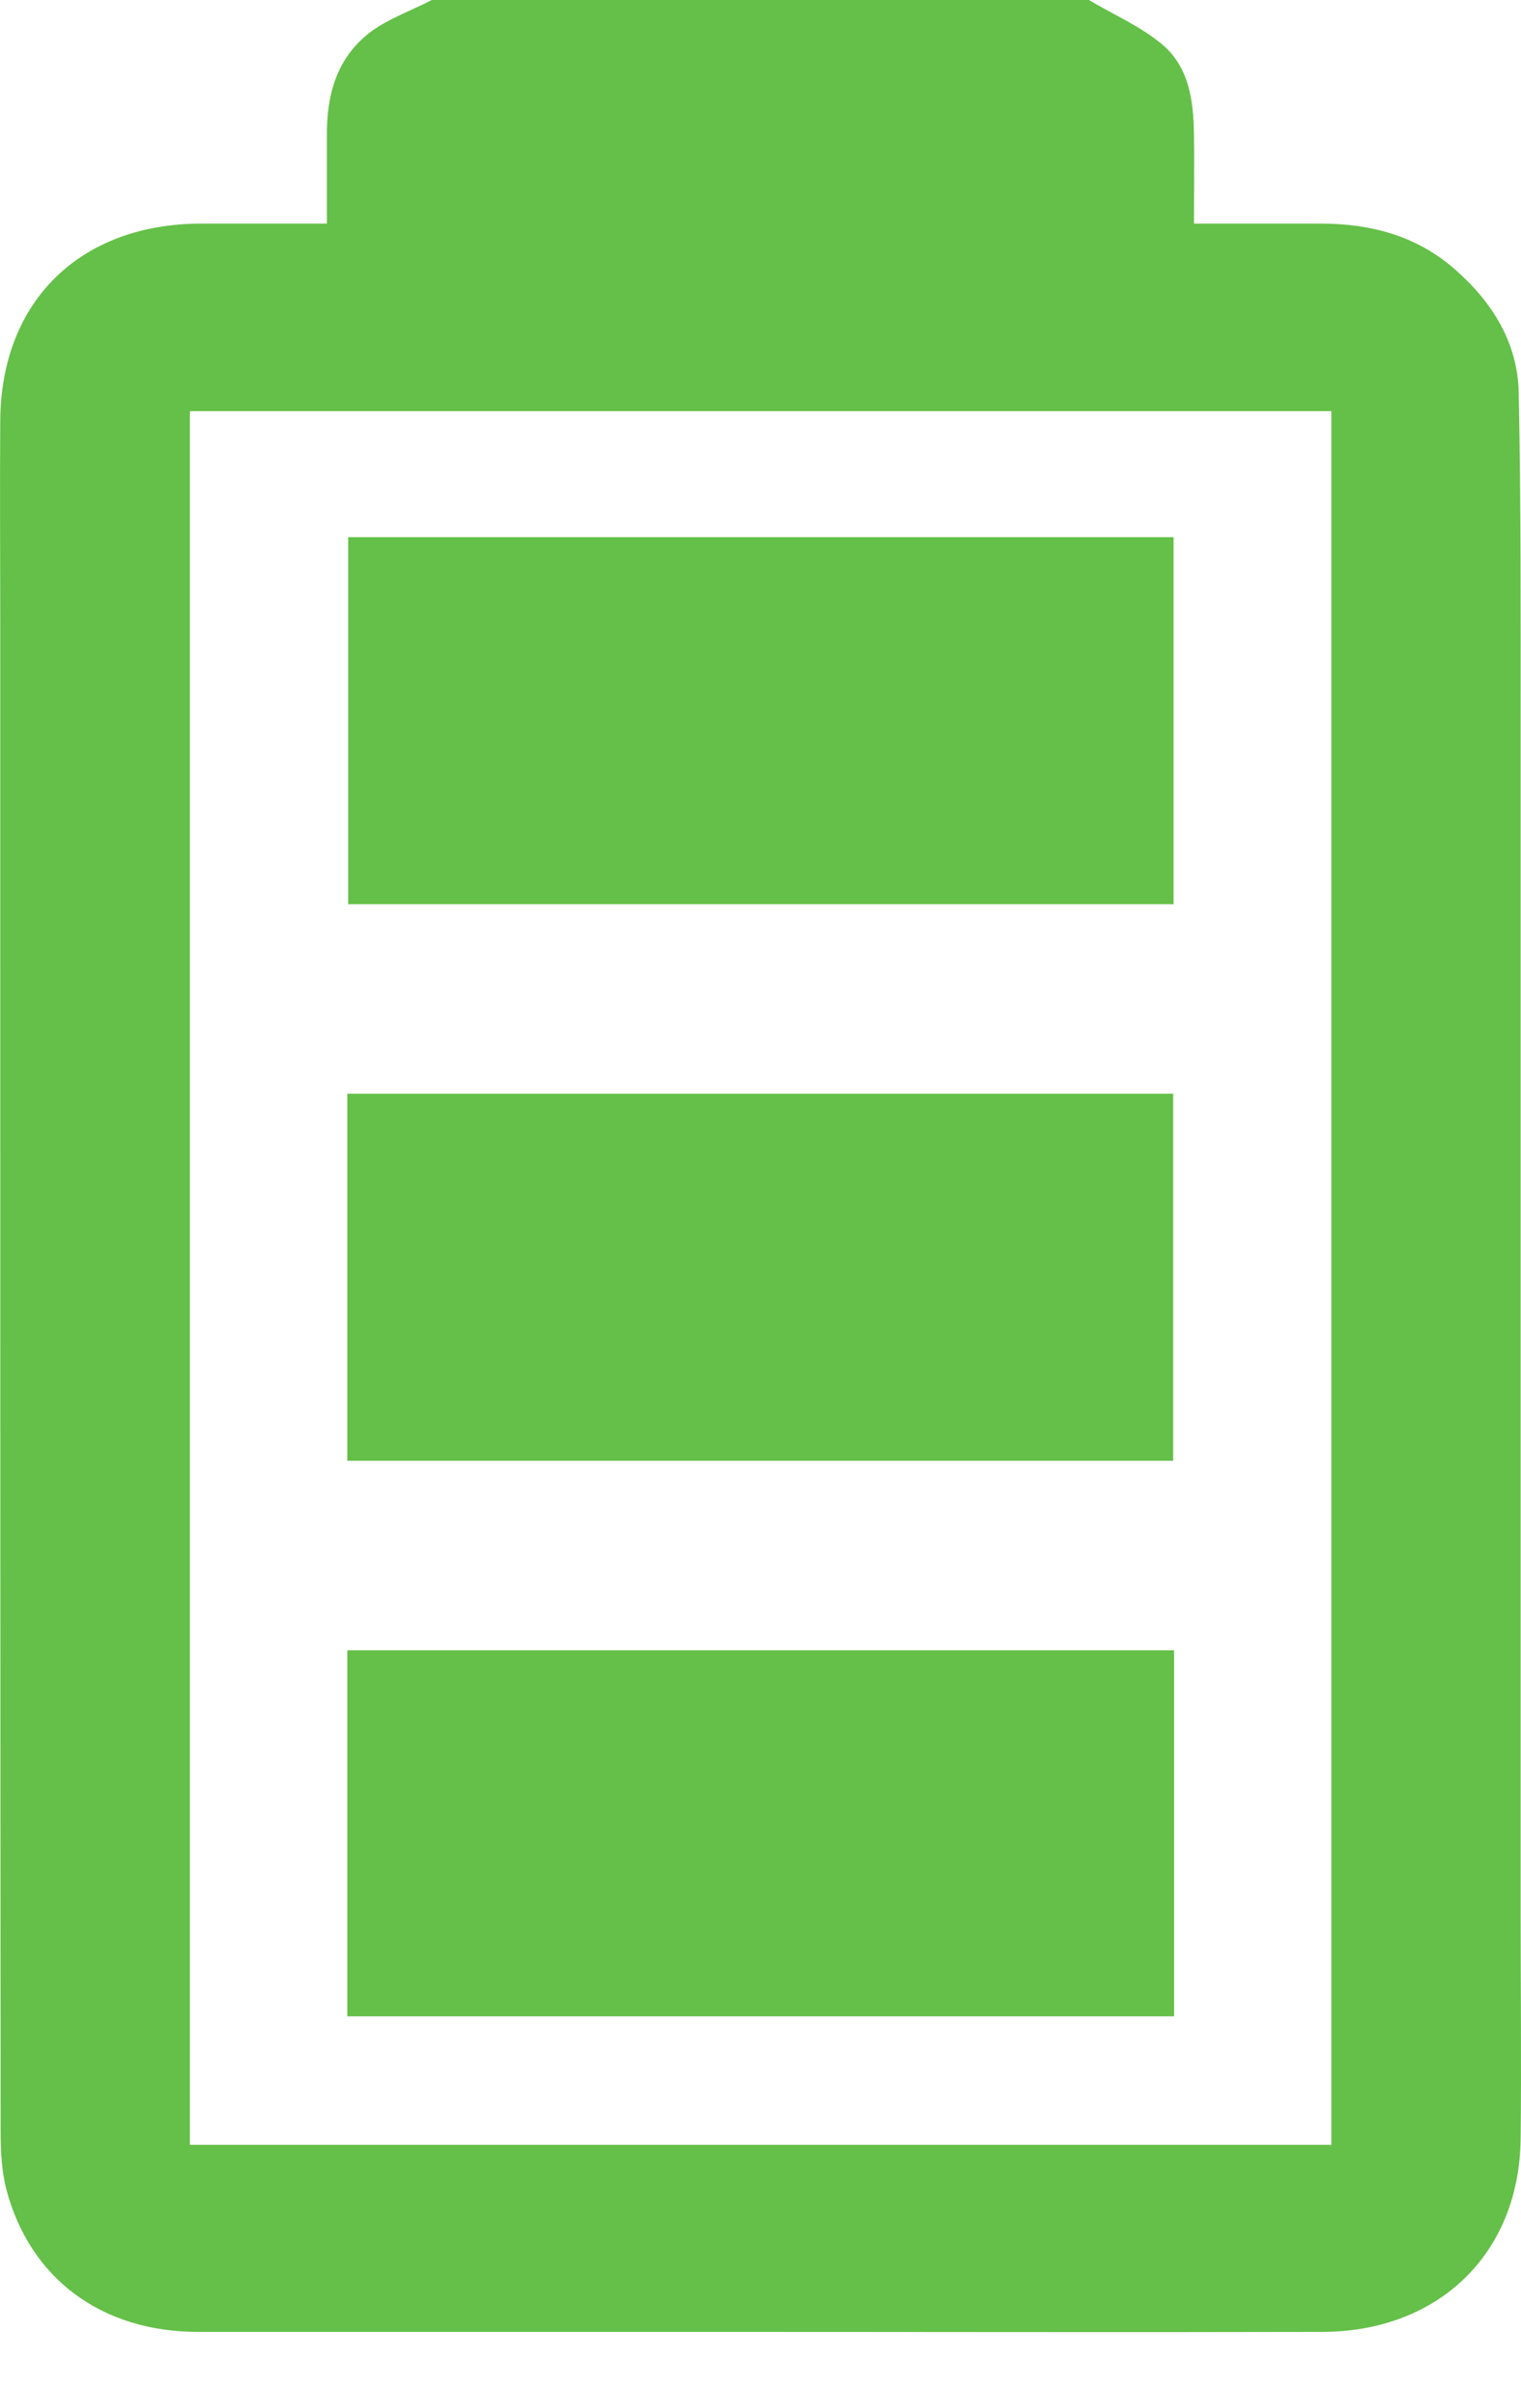 <svg width="12" height="19" viewBox="0 0 12 19" fill="none" xmlns="http://www.w3.org/2000/svg">
<path d="M8.591 0C8.784 0.115 9 0.208 9.171 0.352C9.383 0.532 9.416 0.798 9.42 1.06C9.423 1.286 9.42 1.513 9.42 1.764C9.763 1.764 10.091 1.764 10.416 1.764C10.818 1.764 11.183 1.861 11.489 2.134C11.781 2.393 11.975 2.712 11.982 3.1C12 3.97 11.997 4.836 11.997 5.705C11.997 8.838 11.997 11.967 11.997 15.1C11.997 15.693 12.004 16.286 11.997 16.878C11.986 17.78 11.351 18.395 10.434 18.398C8.854 18.402 7.27 18.398 5.689 18.398C4.313 18.398 2.94 18.398 1.564 18.398C0.801 18.398 0.235 17.978 0.049 17.27C0.013 17.126 0.005 16.975 0.005 16.825C0.002 12.869 0.002 8.91 0.002 4.951C0.002 4.405 -0.002 3.862 0.002 3.316C0.009 2.378 0.629 1.768 1.582 1.764C1.903 1.764 2.225 1.764 2.579 1.764C2.579 1.527 2.579 1.304 2.579 1.078C2.575 0.751 2.655 0.453 2.929 0.248C3.072 0.144 3.247 0.083 3.407 0C5.138 0 6.864 0 8.591 0ZM10.504 16.922C10.504 12.348 10.504 7.796 10.504 3.244C7.496 3.244 4.499 3.244 1.498 3.244C1.498 7.807 1.498 12.359 1.498 16.922C4.503 16.922 7.496 16.922 10.504 16.922Z" fill="#64C048"/>
<path d="M9.263 13.02C9.263 13.986 9.263 14.942 9.263 15.908C7.088 15.908 4.92 15.908 2.74 15.908C2.74 14.945 2.74 13.99 2.74 13.02C4.912 13.02 7.077 13.02 9.263 13.02Z" fill="#64C048"/>
<path d="M2.747 4.238C4.93 4.238 7.087 4.238 9.259 4.238C9.259 5.205 9.259 6.164 9.259 7.134C7.091 7.134 4.926 7.134 2.747 7.134C2.747 6.175 2.747 5.212 2.747 4.238Z" fill="#64C048"/>
<path d="M9.256 11.525C7.077 11.525 4.916 11.525 2.74 11.525C2.74 10.555 2.74 9.595 2.74 8.629C4.916 8.629 7.077 8.629 9.256 8.629C9.256 9.588 9.256 10.547 9.256 11.525Z" fill="#64C048"/>
</svg>

